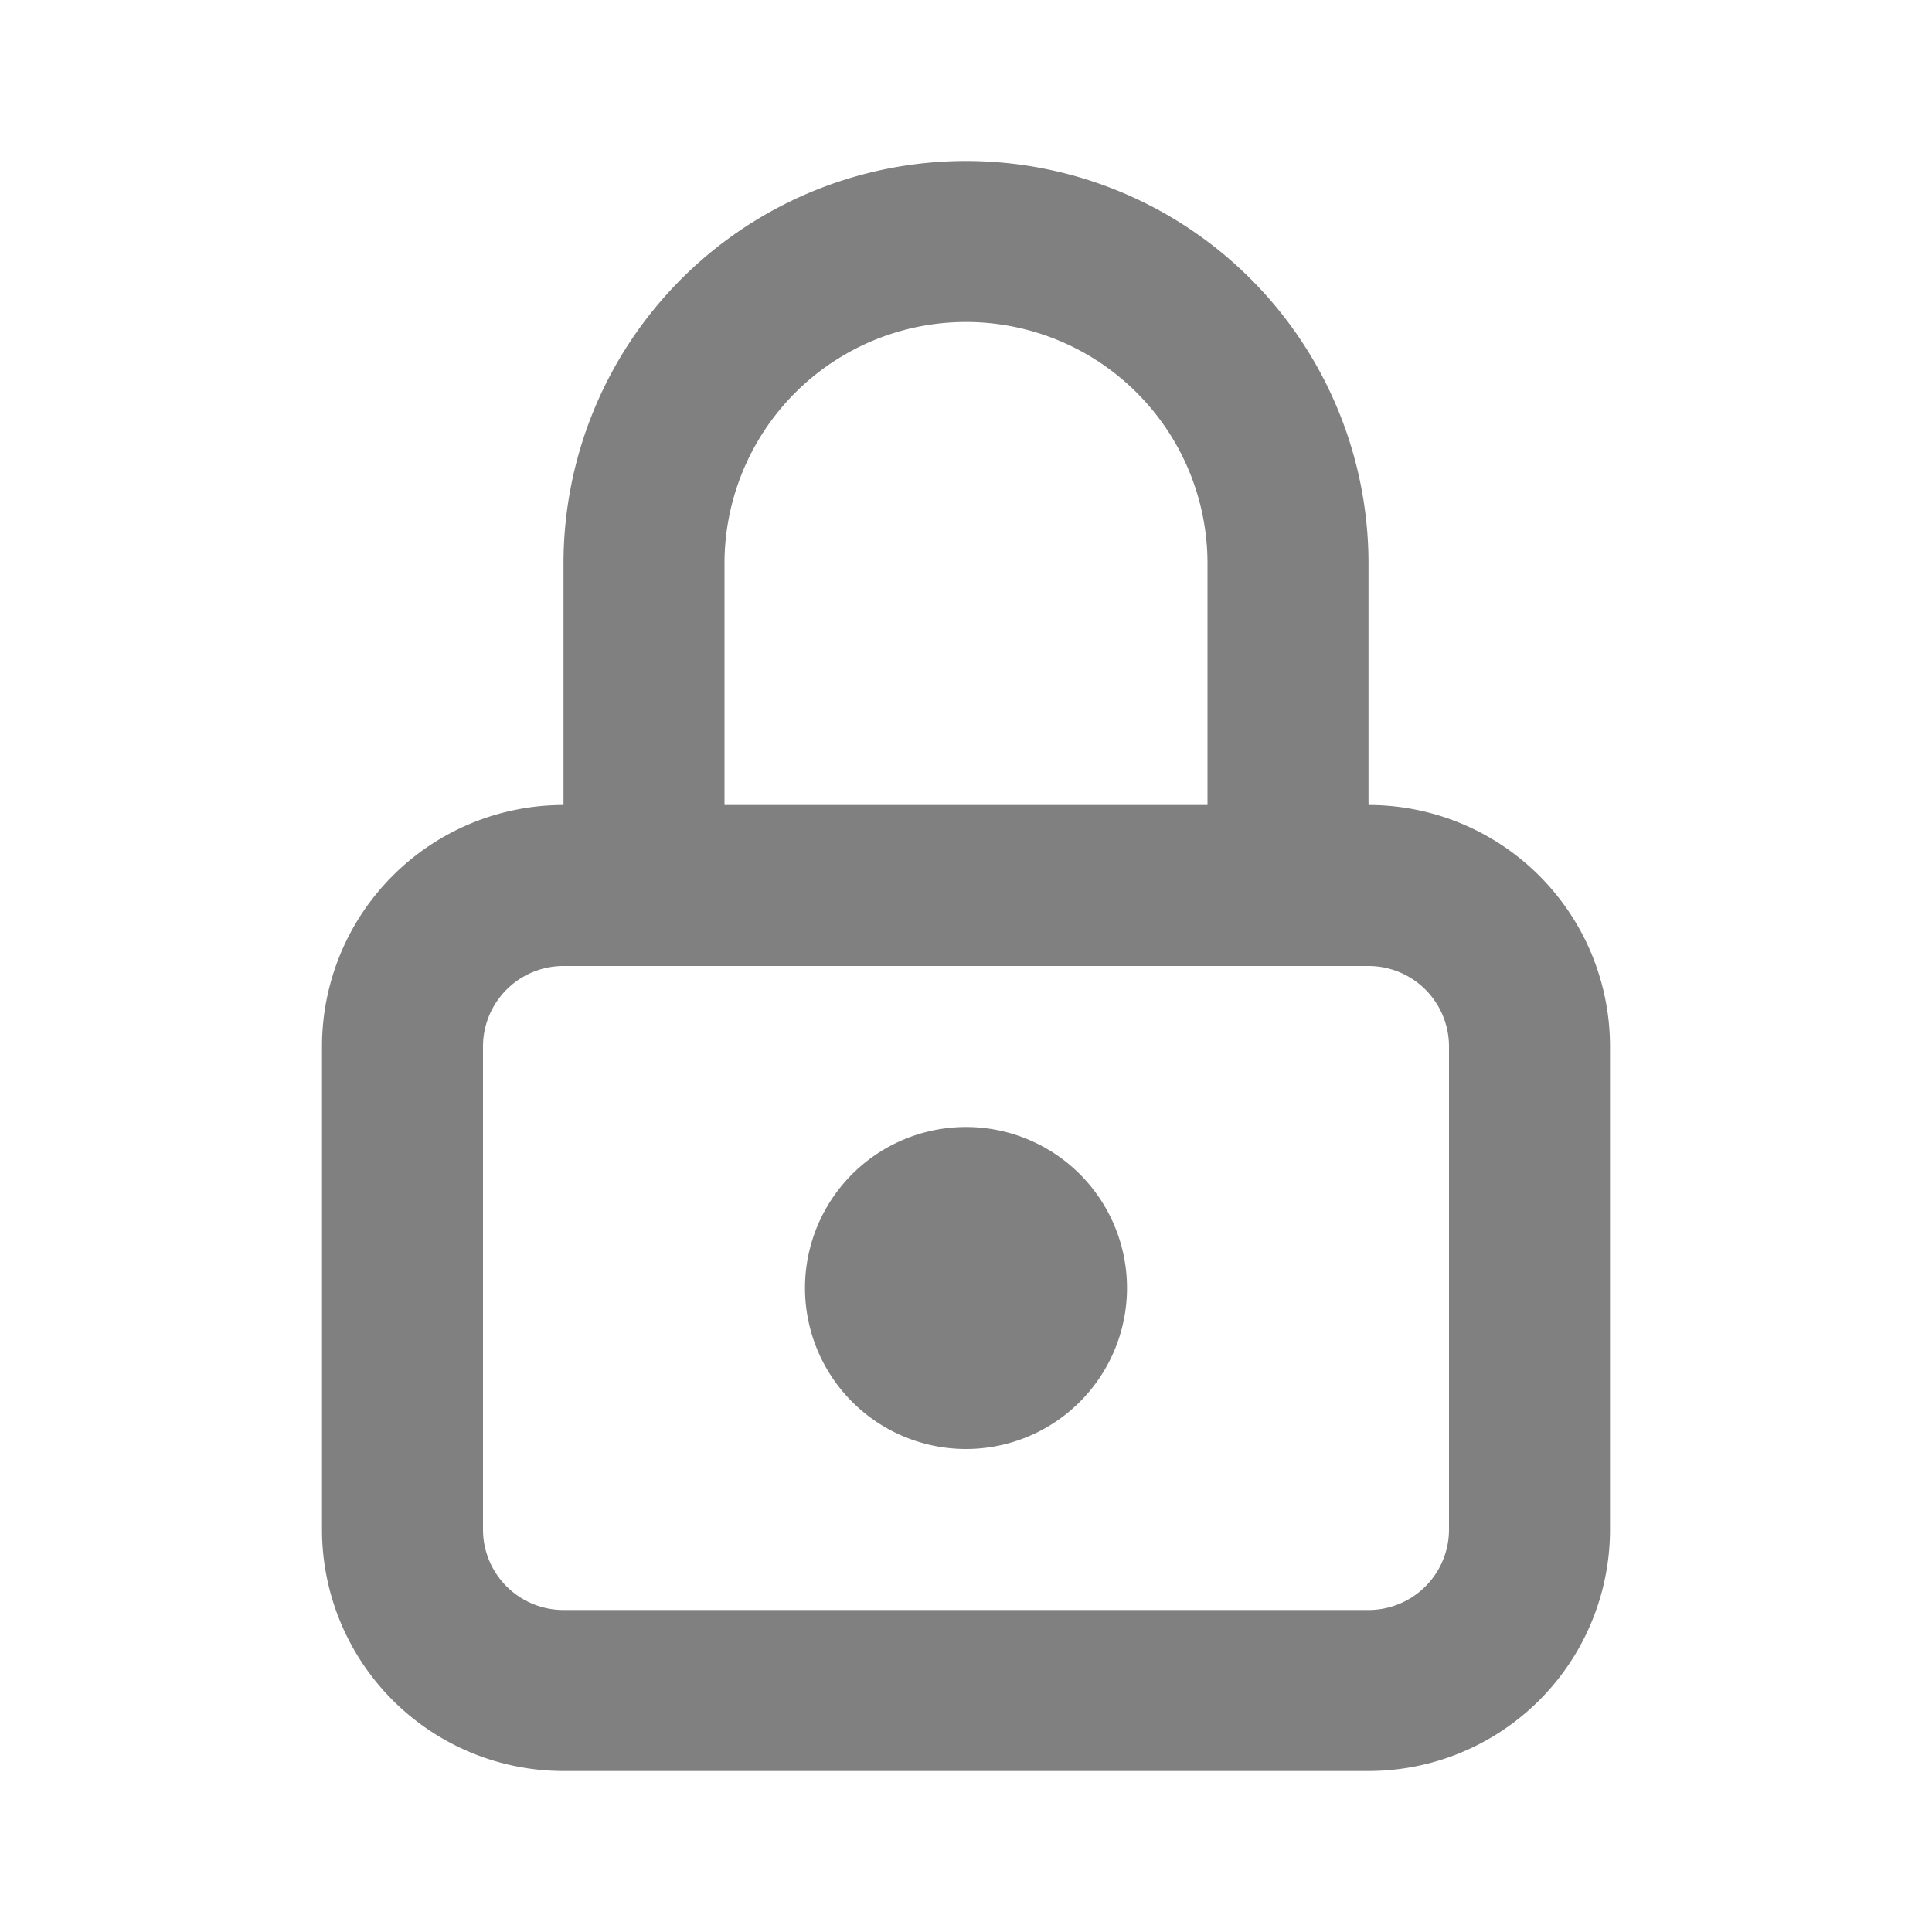 <svg
    xmlns="http://www.w3.org/2000/svg"
    width="24"
    height="24"
    viewBox="0 0 24 24"
    fill="none"
    stroke="#808080"
    stroke-width="2"
    stroke-linecap="round"
    stroke-linejoin="round"  
    class="icon icon-tabler icons-tabler-outline icon-tabler-lock">
    <path stroke="none" d="M0 0h24v24H0z" fill="none"/>
    <path d="M5 13a2 2 0 0 1 2 -2h10a2 2 0 0 1 2 2v6a2 2 0 0 1 -2 2h-10a2 2 0 0 1 -2 -2v-6z" />
    <path d="M11 16a1 1 0 1 0 2 0a1 1 0 0 0 -2 0" />
    <path d="M8 11v-4a4 4 0 1 1 8 0v4" />
</svg>